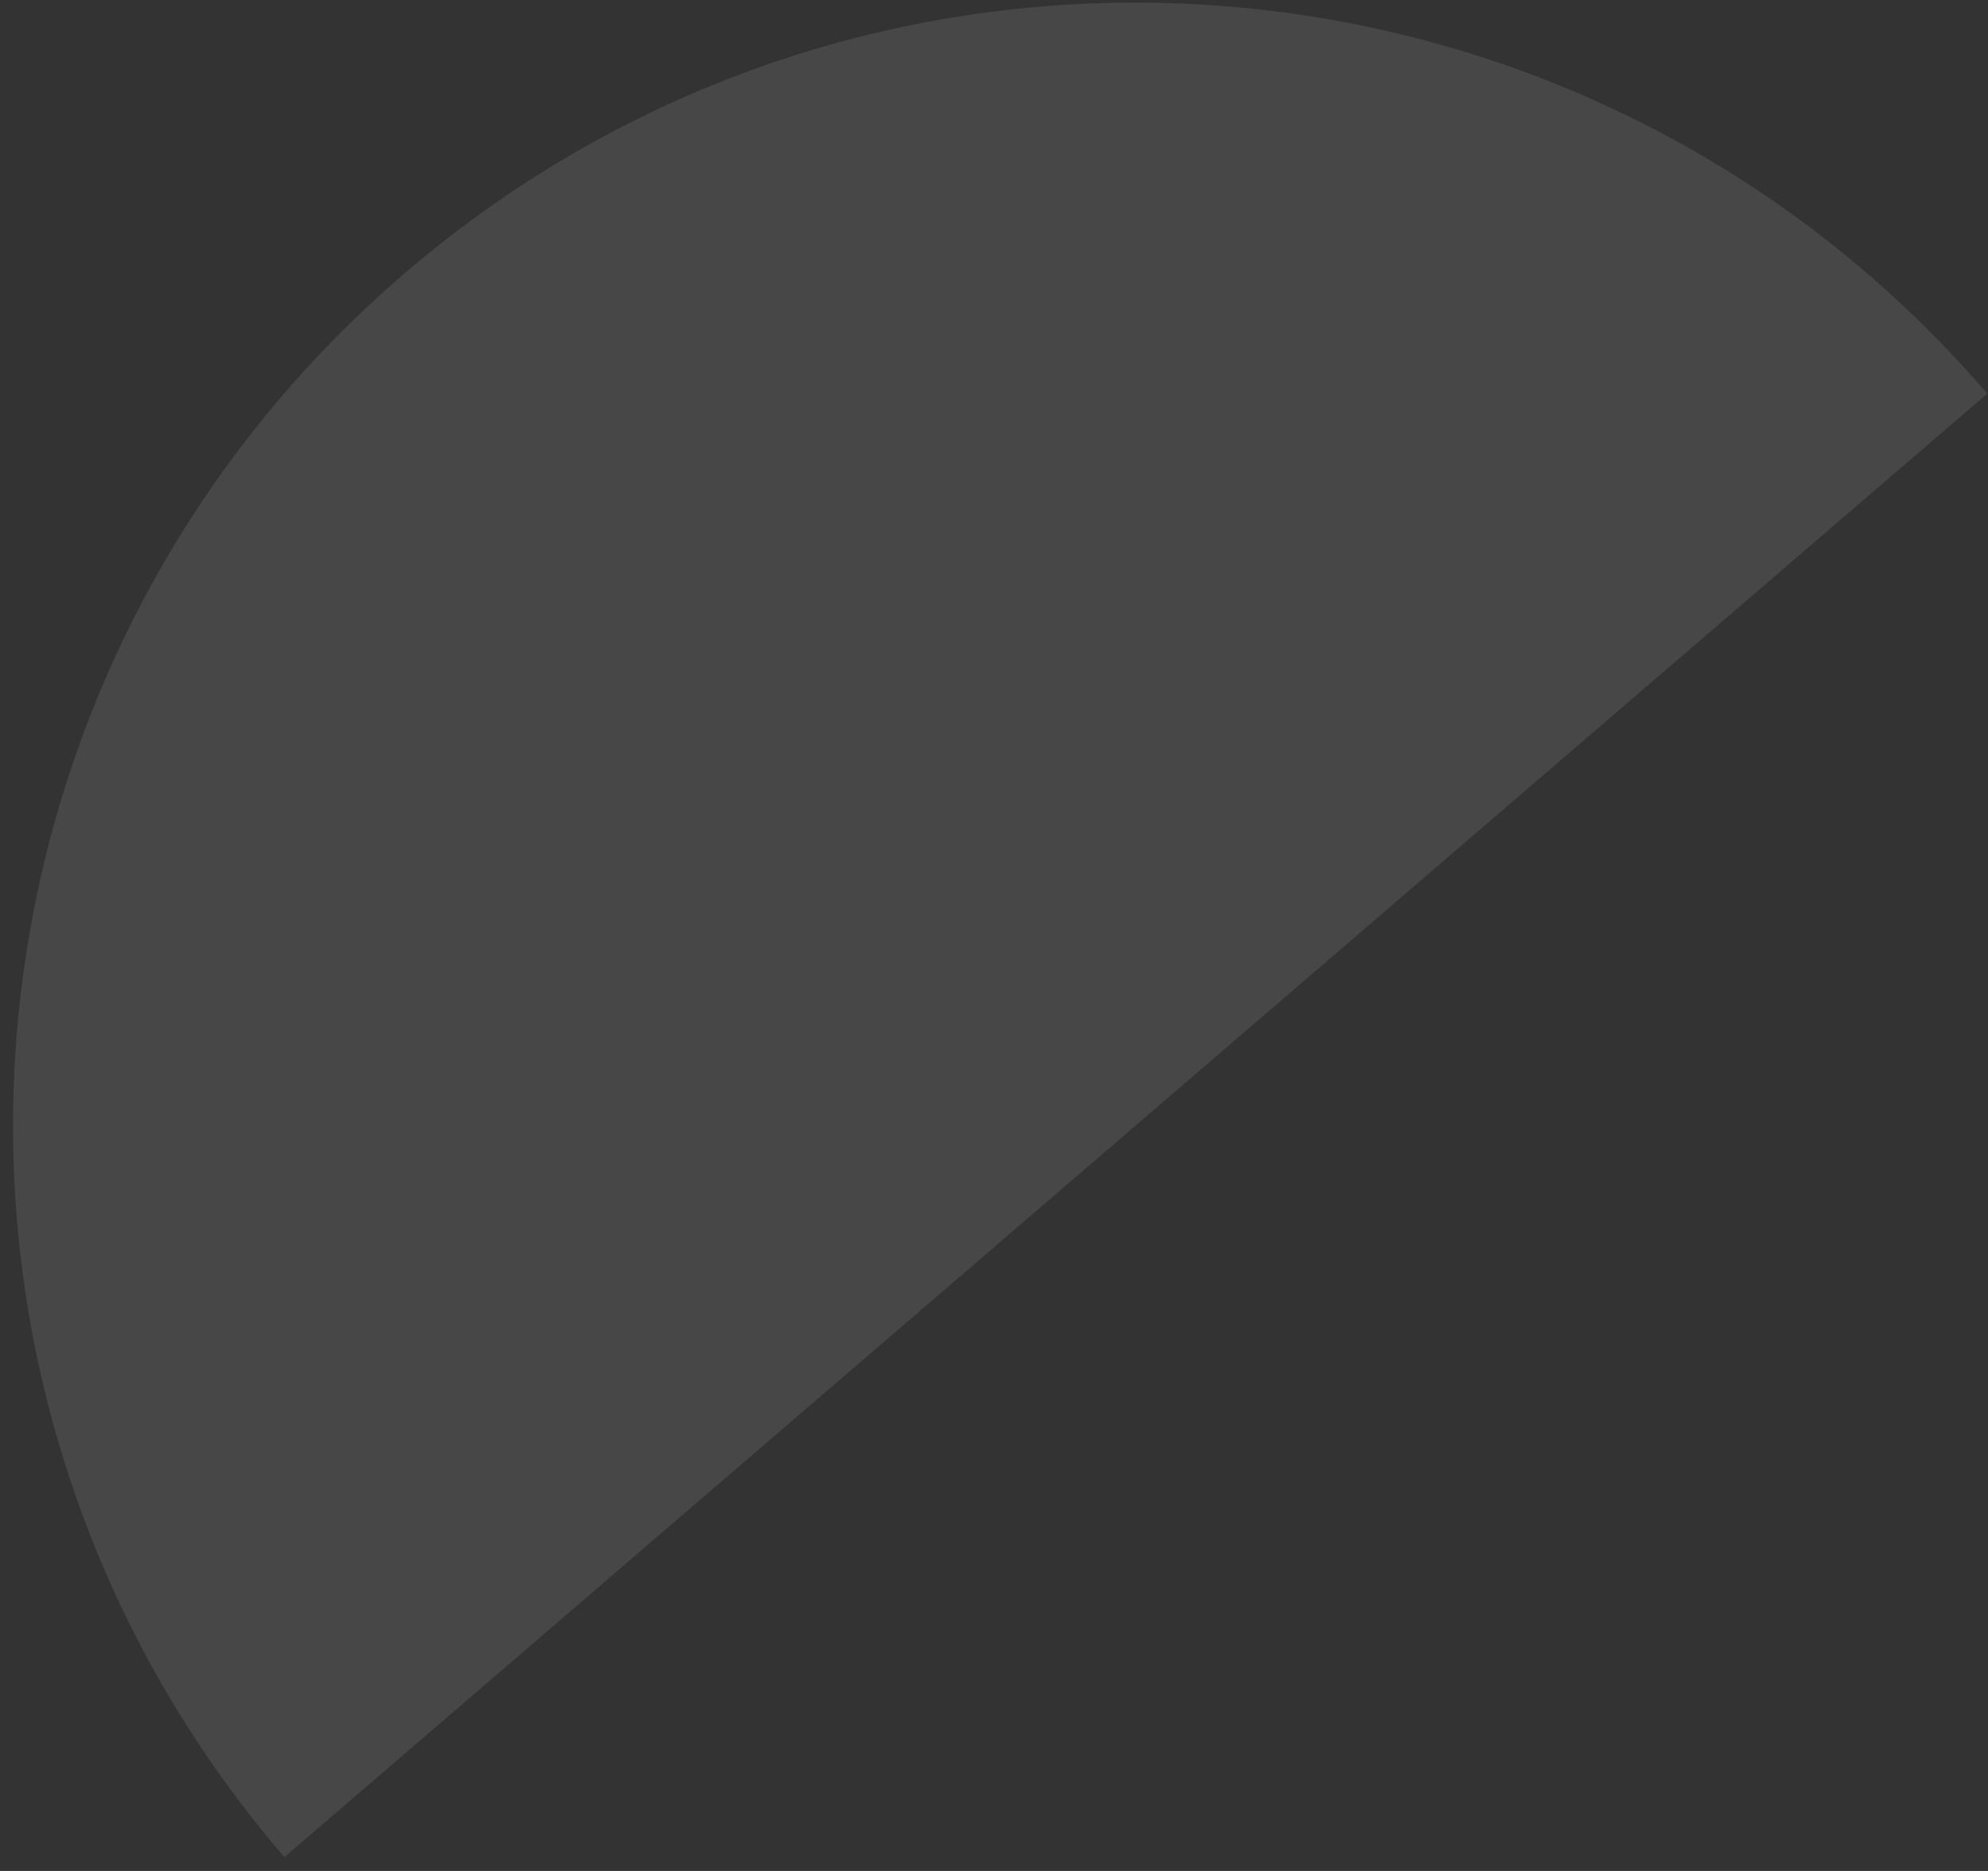 <svg width="85" height="80" viewBox="0 0 85 80" fill="none" xmlns="http://www.w3.org/2000/svg">
<rect x="0" y="0" width="85" height="80" fill="#333333" stroke="none"/>
<path id="Vector" opacity="0.1" d="M84.968 16.832L12.158 79.41C-5.125 59.302 -2.834 28.992 17.274 11.71C37.382 -5.572 67.686 -3.276 84.968 16.832Z" fill="white"/>
</svg>
